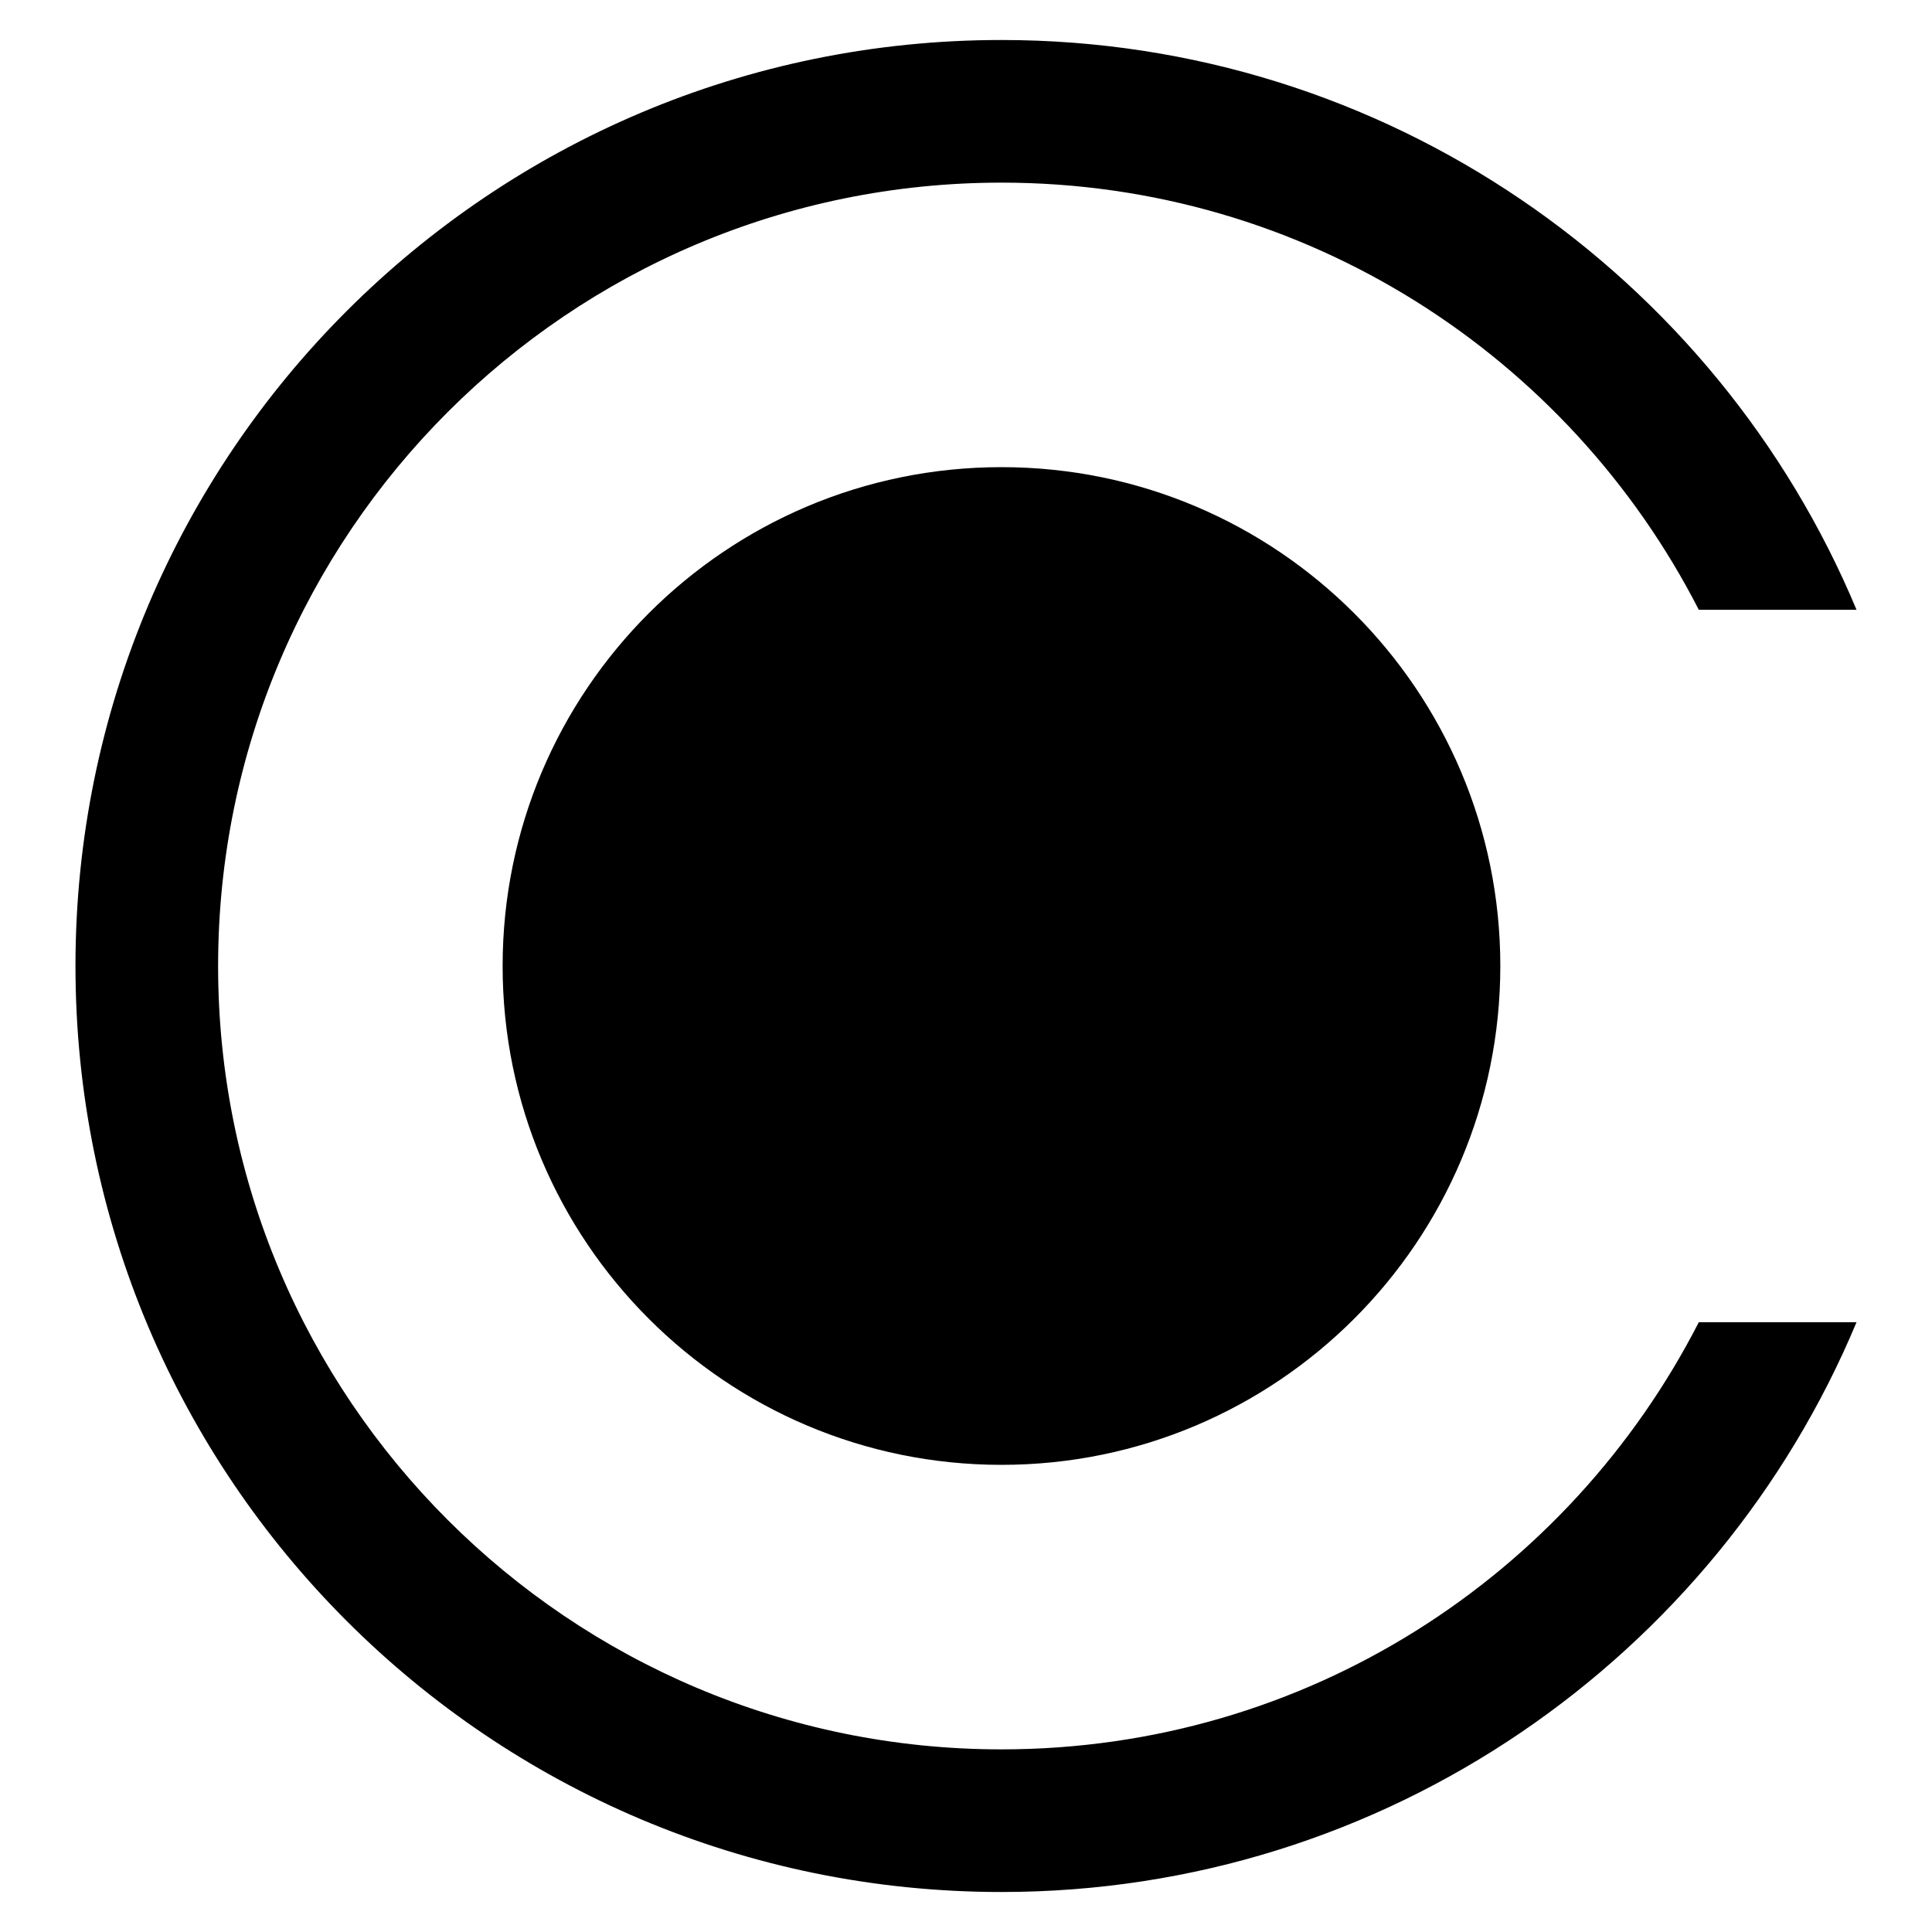 <?xml version="1.0" encoding="utf-8"?>
<!-- Svg Vector Icons : http://www.onlinewebfonts.com/icon -->
<!DOCTYPE svg PUBLIC "-//W3C//DTD SVG 1.1//EN" "http://www.w3.org/Graphics/SVG/1.1/DTD/svg11.dtd">
<svg version="1.1" xmlns="http://www.w3.org/2000/svg" xmlns:xlink="http://www.w3.org/1999/xlink" x="0px" y="0px" viewBox="0 0 256 256" enable-background="new 0 0 256 256" xml:space="preserve">
<g><g><path fill="#000000" d="M132.7,231.8c-57.3,0-103.8-46.5-103.8-103.8c0-57.3,46.5-103.8,103.8-103.8c40.3,0,75.2,23,92.4,56.6H246C227.5,36.5,183.7,5.3,132.7,5.3C64.9,5.3,10,60.2,10,128s54.9,122.7,122.7,122.7c51,0,94.8-31.2,113.3-75.5h-20.9C207.9,208.8,173.1,231.8,132.7,231.8z M66.6,128c0,36.5,29.6,66.1,66.1,66.1c36.5,0,66.1-29.6,66.1-66.1c0-36.5-29.6-66.1-66.1-66.1C96.2,61.9,66.6,91.5,66.6,128z"/></g></g>
</svg>